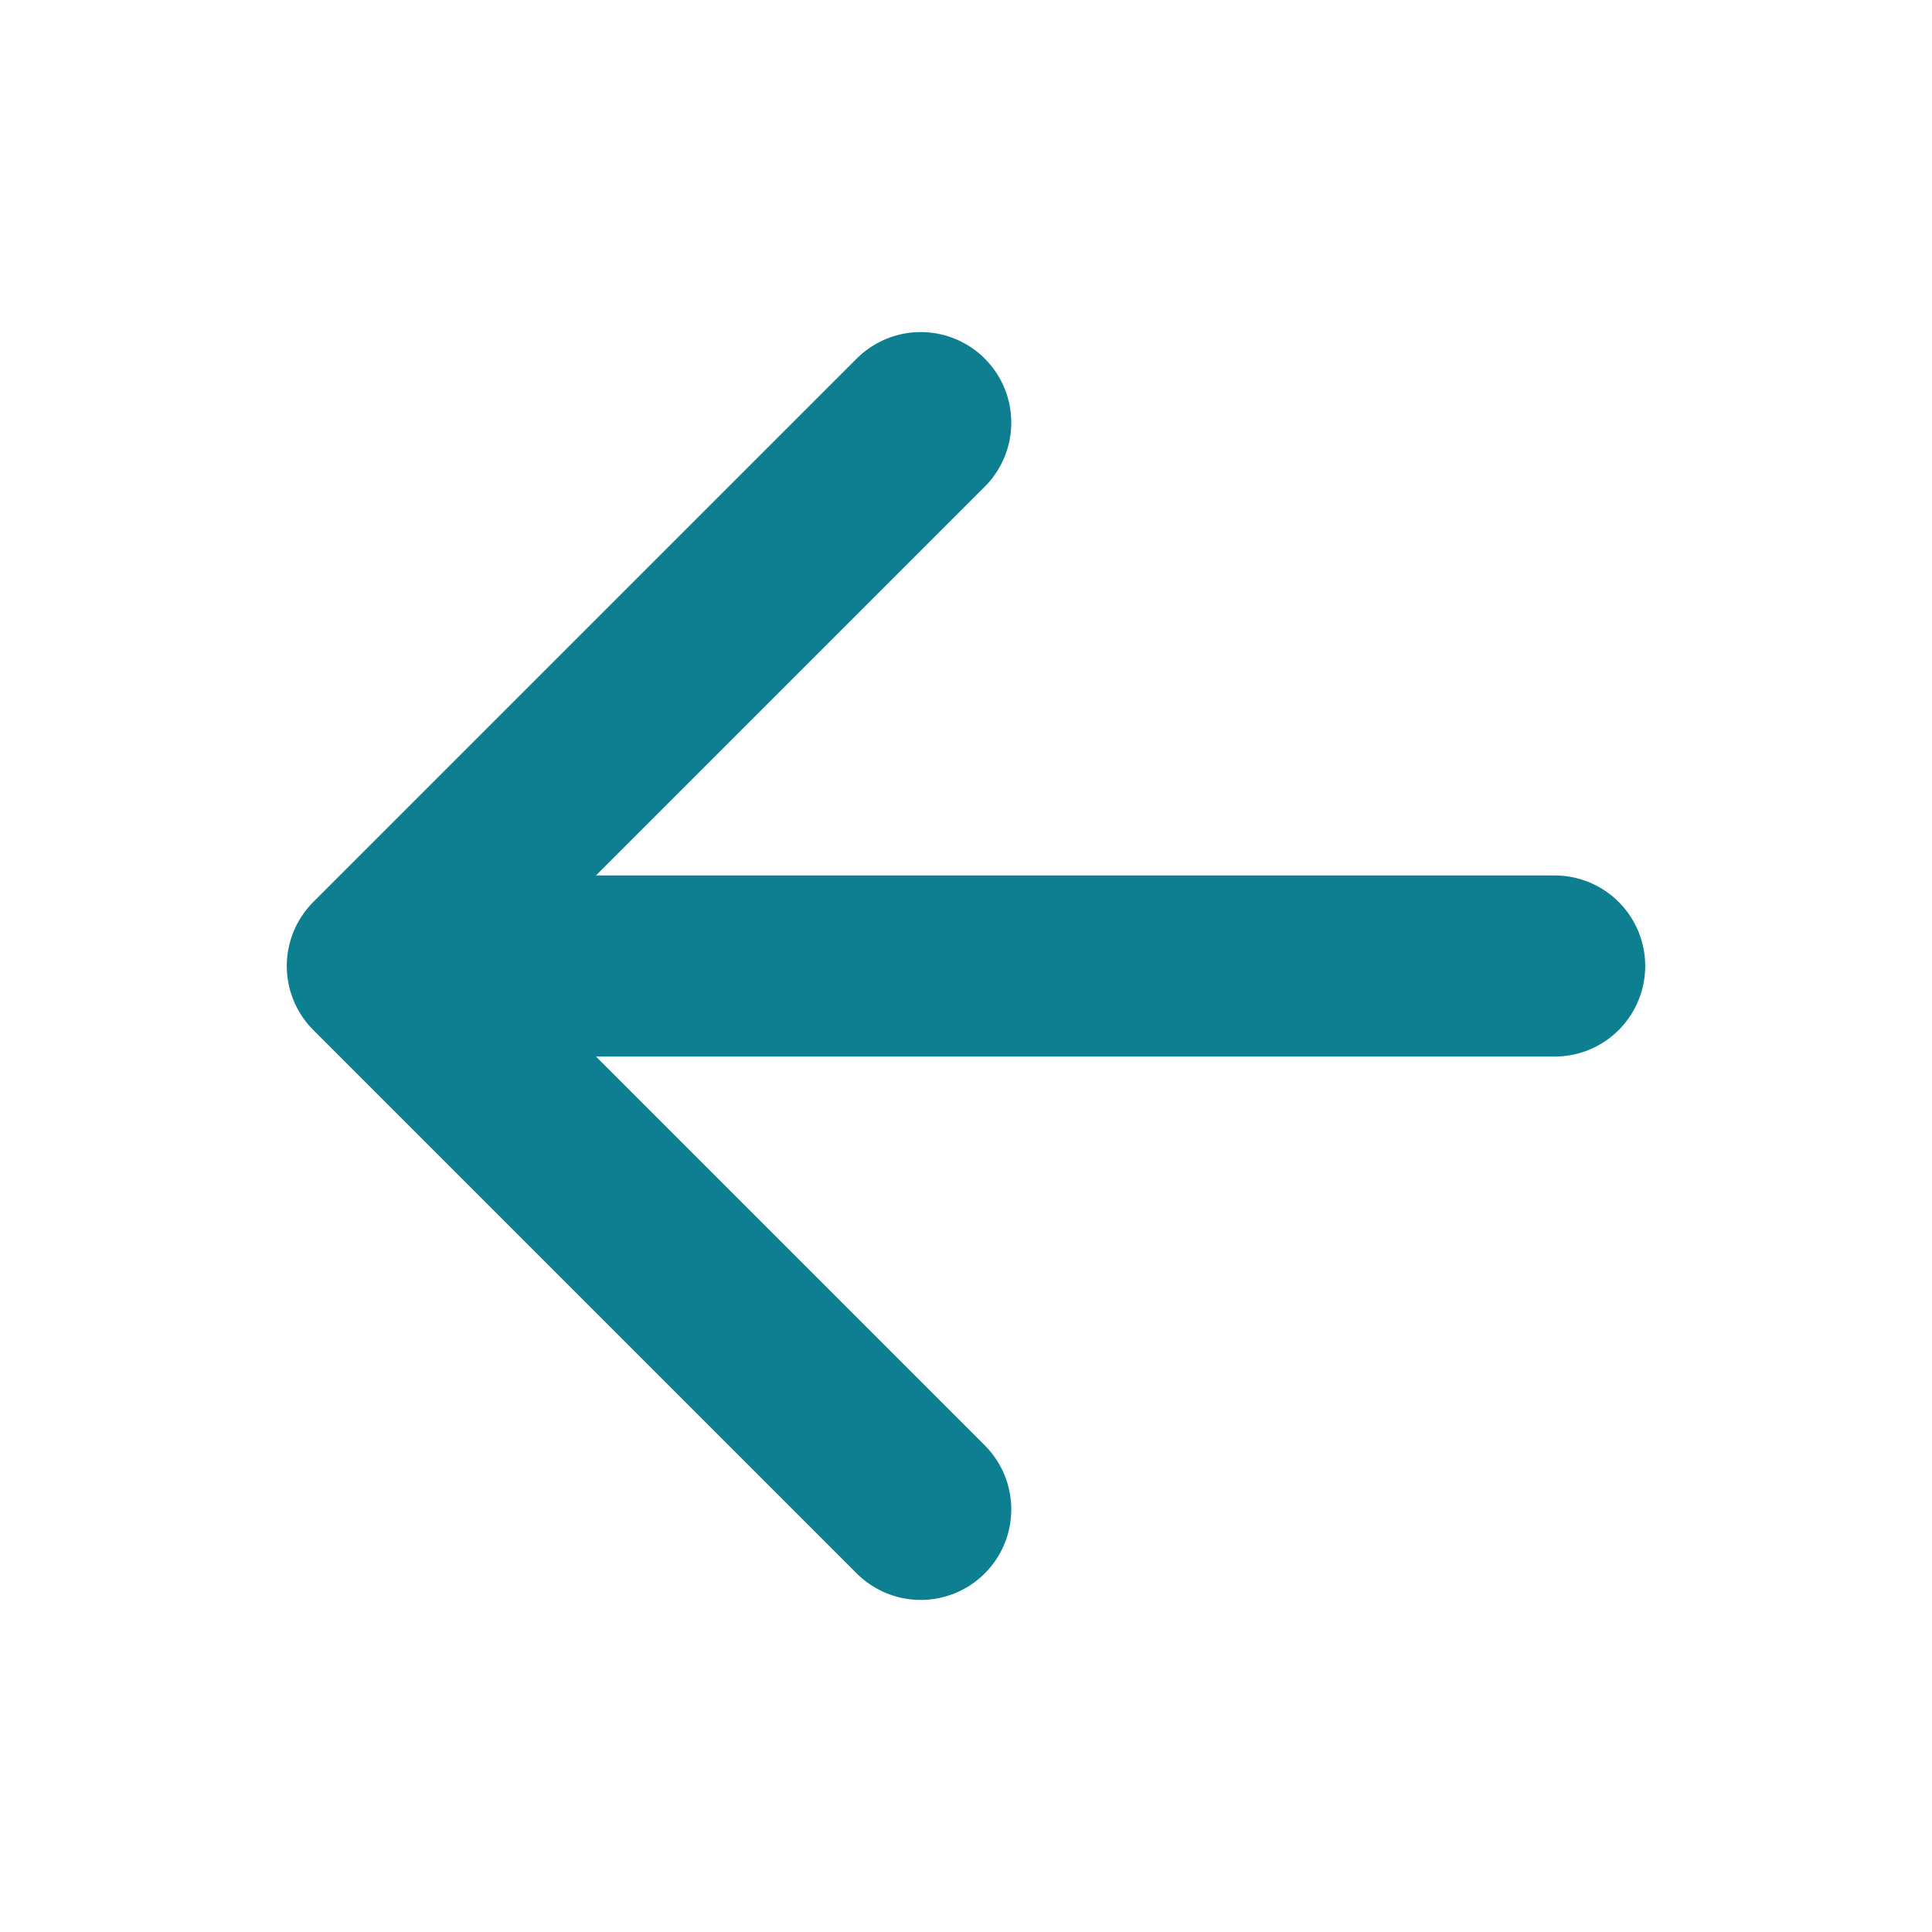 <svg stroke="#0d7f90" xmlns="http://www.w3.org/2000/svg" class="ionicon" viewBox="0 0 512 512"><path fill="none" stroke-linecap="round" stroke-linejoin="round" stroke-width="48" d="M244 400L100 256l144-144M120 256h292"/></svg>